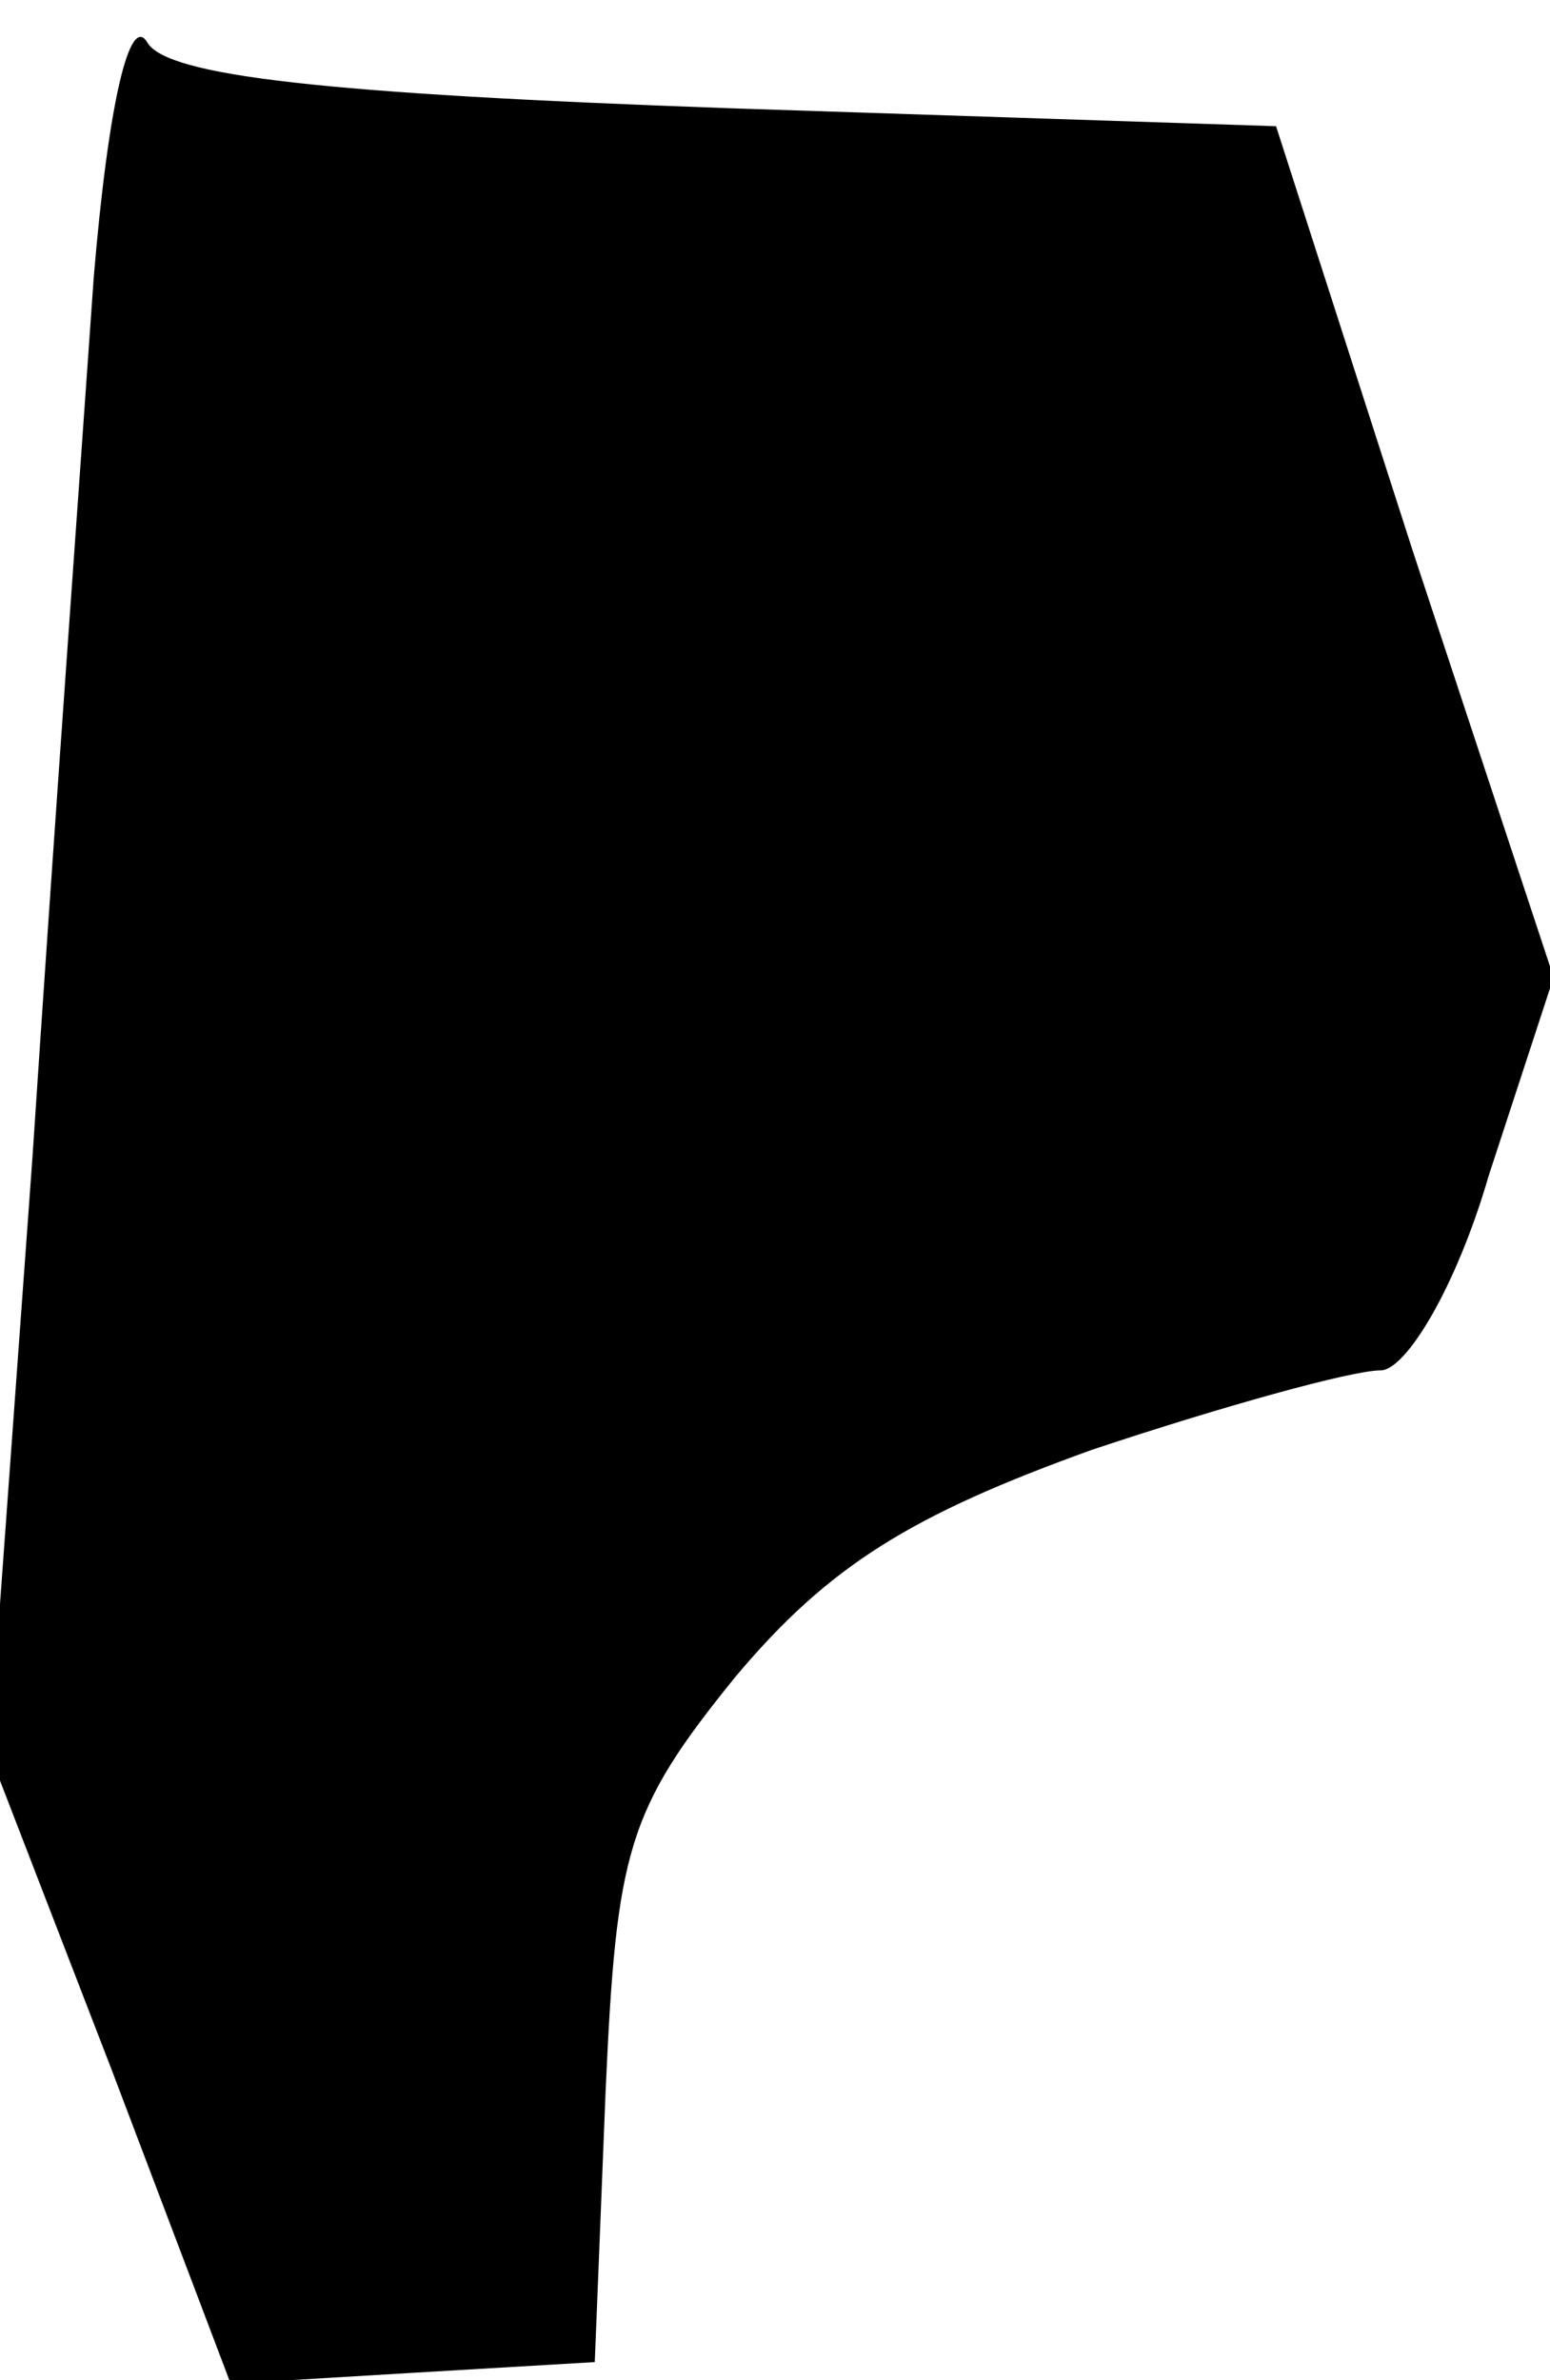 <?xml version="1.0" standalone="no"?>
<!DOCTYPE svg PUBLIC "-//W3C//DTD SVG 20010904//EN"
 "http://www.w3.org/TR/2001/REC-SVG-20010904/DTD/svg10.dtd">
<svg version="1.0" xmlns="http://www.w3.org/2000/svg"
 width="43pt" height="66pt" viewBox="0 0 43 66"
 preserveAspectRatio="xMidYMid meet">
<g transform="translate(0,66) scale(0.1,-0.1)"
fill="#000000" stroke="none">
<path fill="#000000" stroke="none" d="M26 583 c-3 -43 -11 -153 -17 -244
l-12 -165 34 -88 33 -87 50 3 51 3 3 75 c3 67 6 78 36 115 26 31 49 45 99 63
36 12 72 22 80 22 7 0 21 23 30 54 l18 55 -39 118 -38 118 -152 5 c-113 4
-155 9 -161 18 -5 9 -11 -17 -15 -65z"/>
</g>
</svg>
